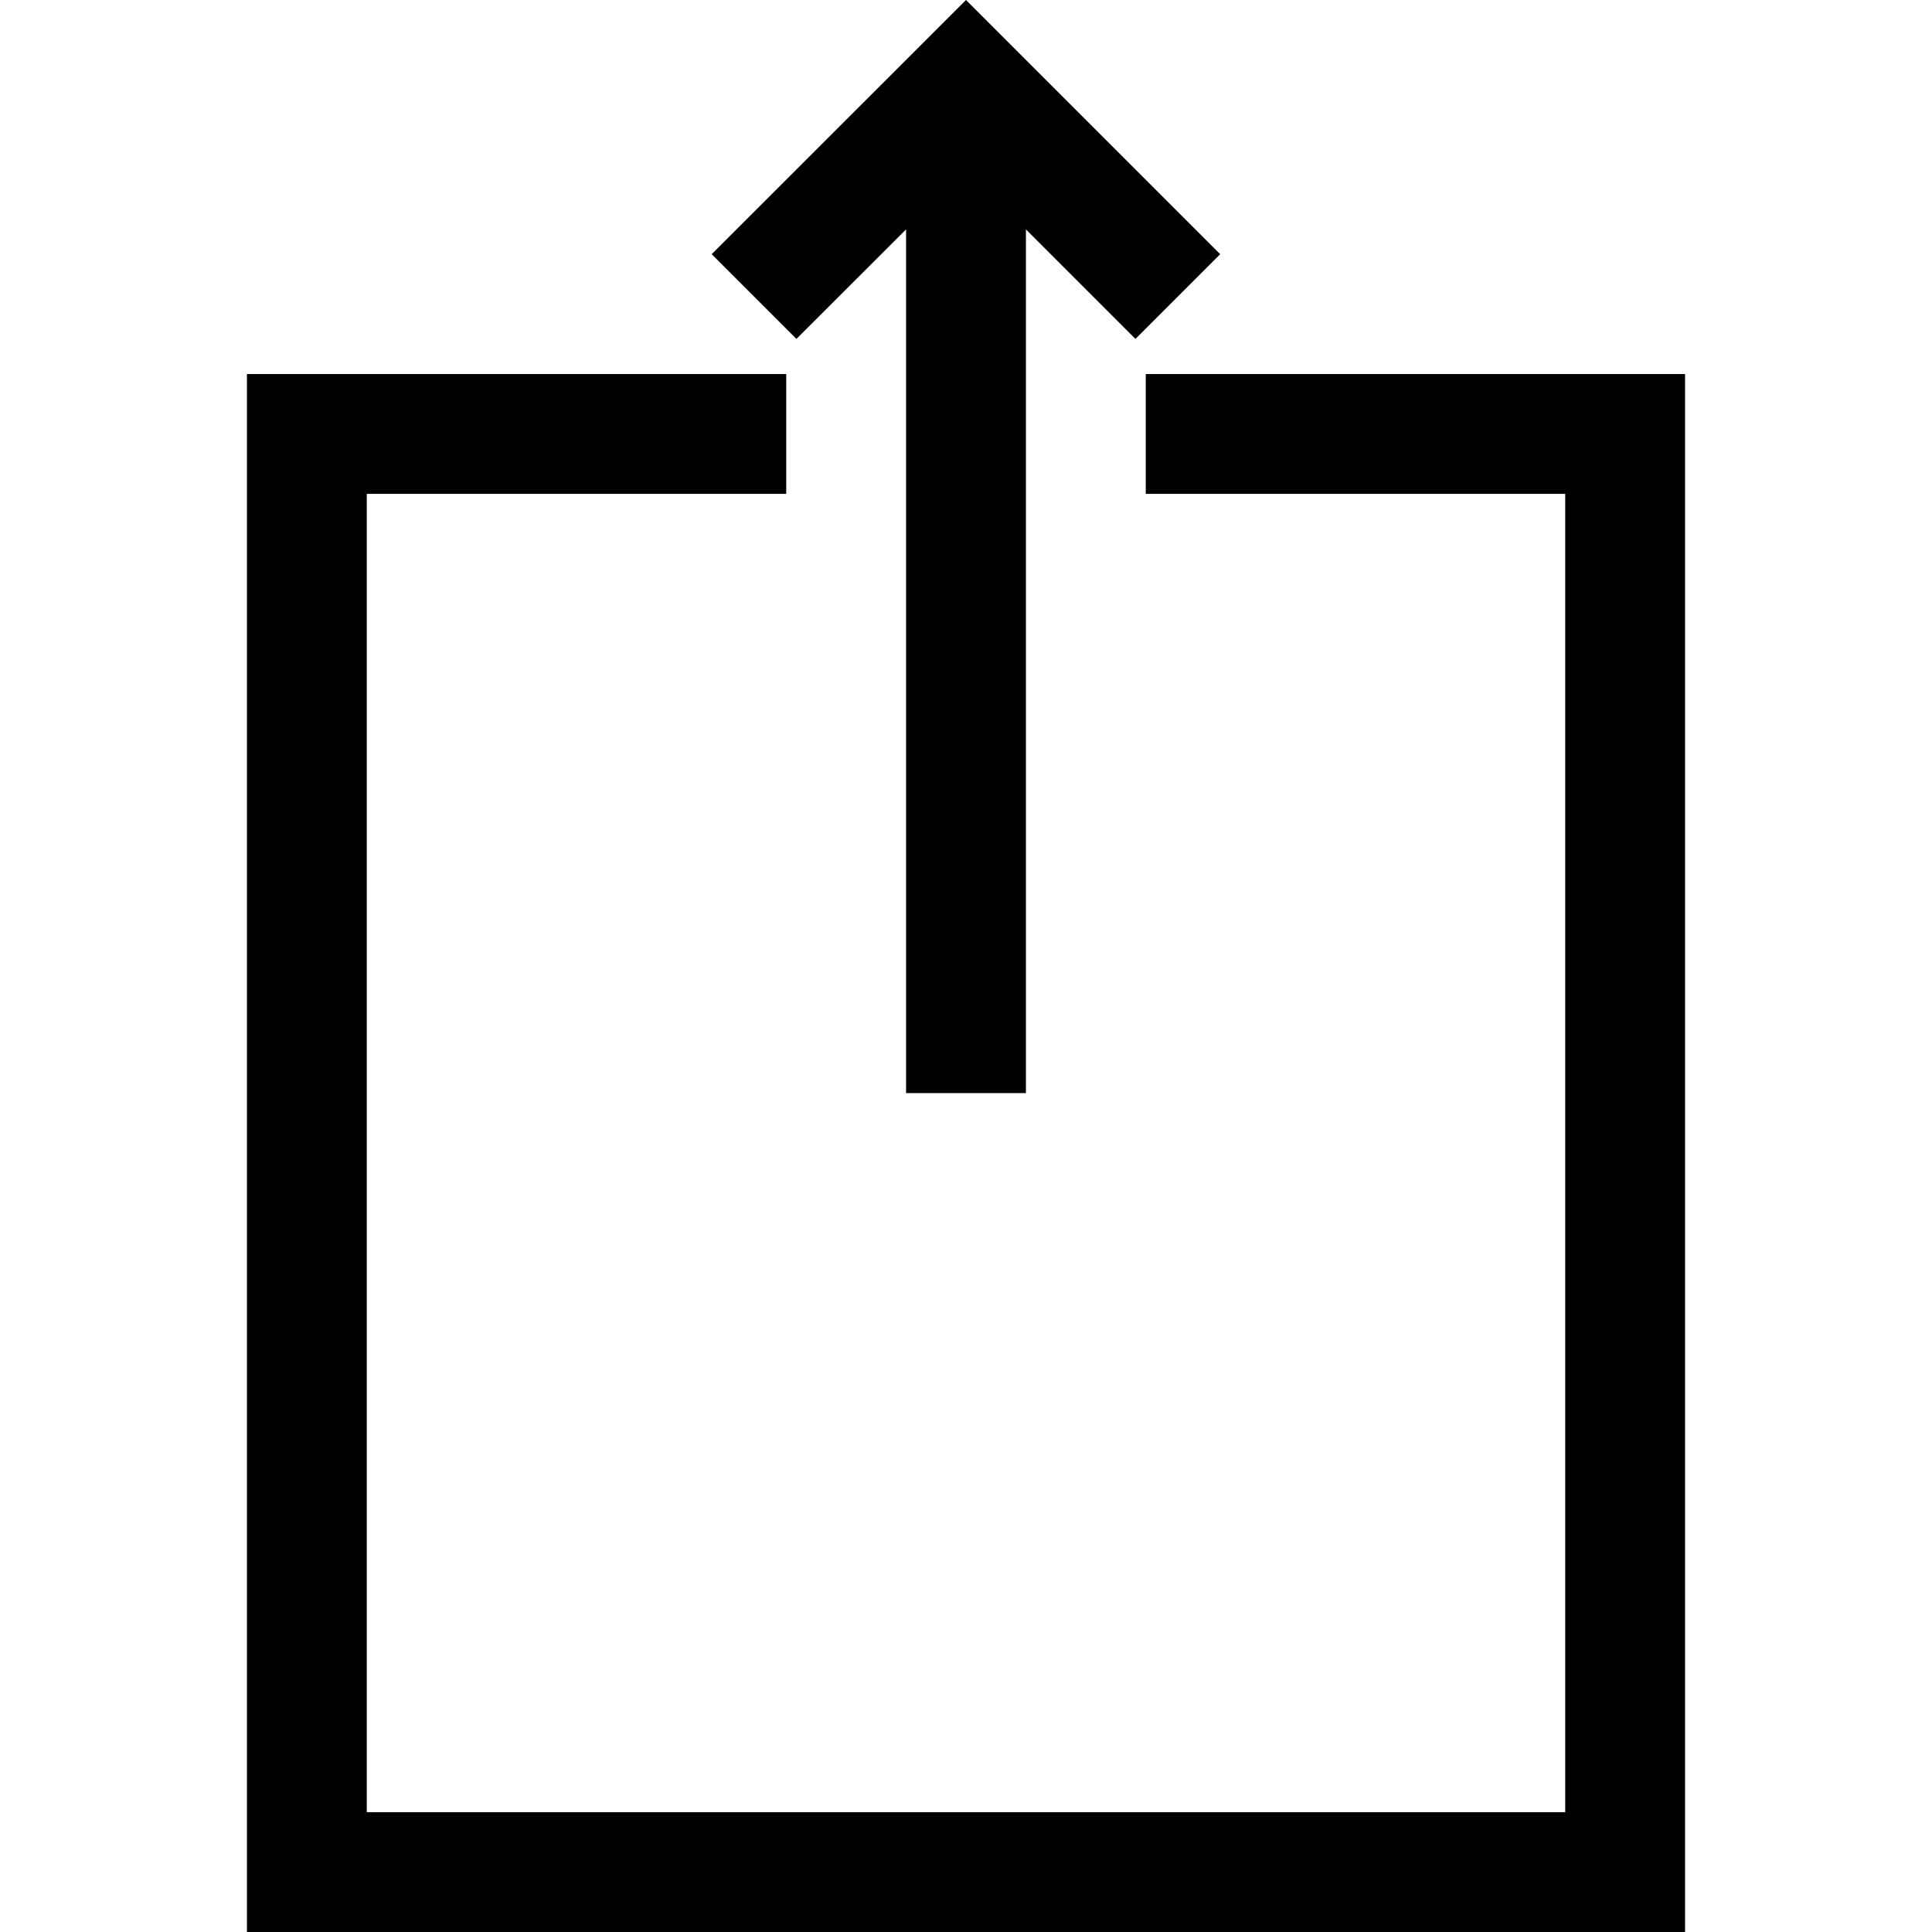 <?xml version="1.0" encoding="iso-8859-1"?>
<!-- Generator: Adobe Illustrator 19.1.0, SVG Export Plug-In . SVG Version: 6.00 Build 0)  -->
<svg version="1.1" id="Capa_1" xmlns="http://www.w3.org/2000/svg" xmlns:xlink="http://www.w3.org/1999/xlink" x="0px" y="0px"
	 viewBox="0 0 365.546 365.546" style="enable-background:new 0 0 365.546 365.546;" xml:space="preserve">
<g>
	<g id="Share_2_">
		<g>
			<path d="M216.786,70.769v22.675h79.363v249.427H69.397V93.444h79.363V70.769H46.722v294.777h272.102V70.769
				C318.824,70.769,216.786,70.769,216.786,70.769z M171.435,43.4v163.42h22.675V43.4l20.725,20.725l16.031-16.031l-32.063-32.063
				L182.773,0l-48.117,48.094l16.031,16.031L171.435,43.4z"/>
		</g>
	</g>
</g>
<g>
</g>
<g>
</g>
<g>
</g>
<g>
</g>
<g>
</g>
<g>
</g>
<g>
</g>
<g>
</g>
<g>
</g>
<g>
</g>
<g>
</g>
<g>
</g>
<g>
</g>
<g>
</g>
<g>
</g>
</svg>
